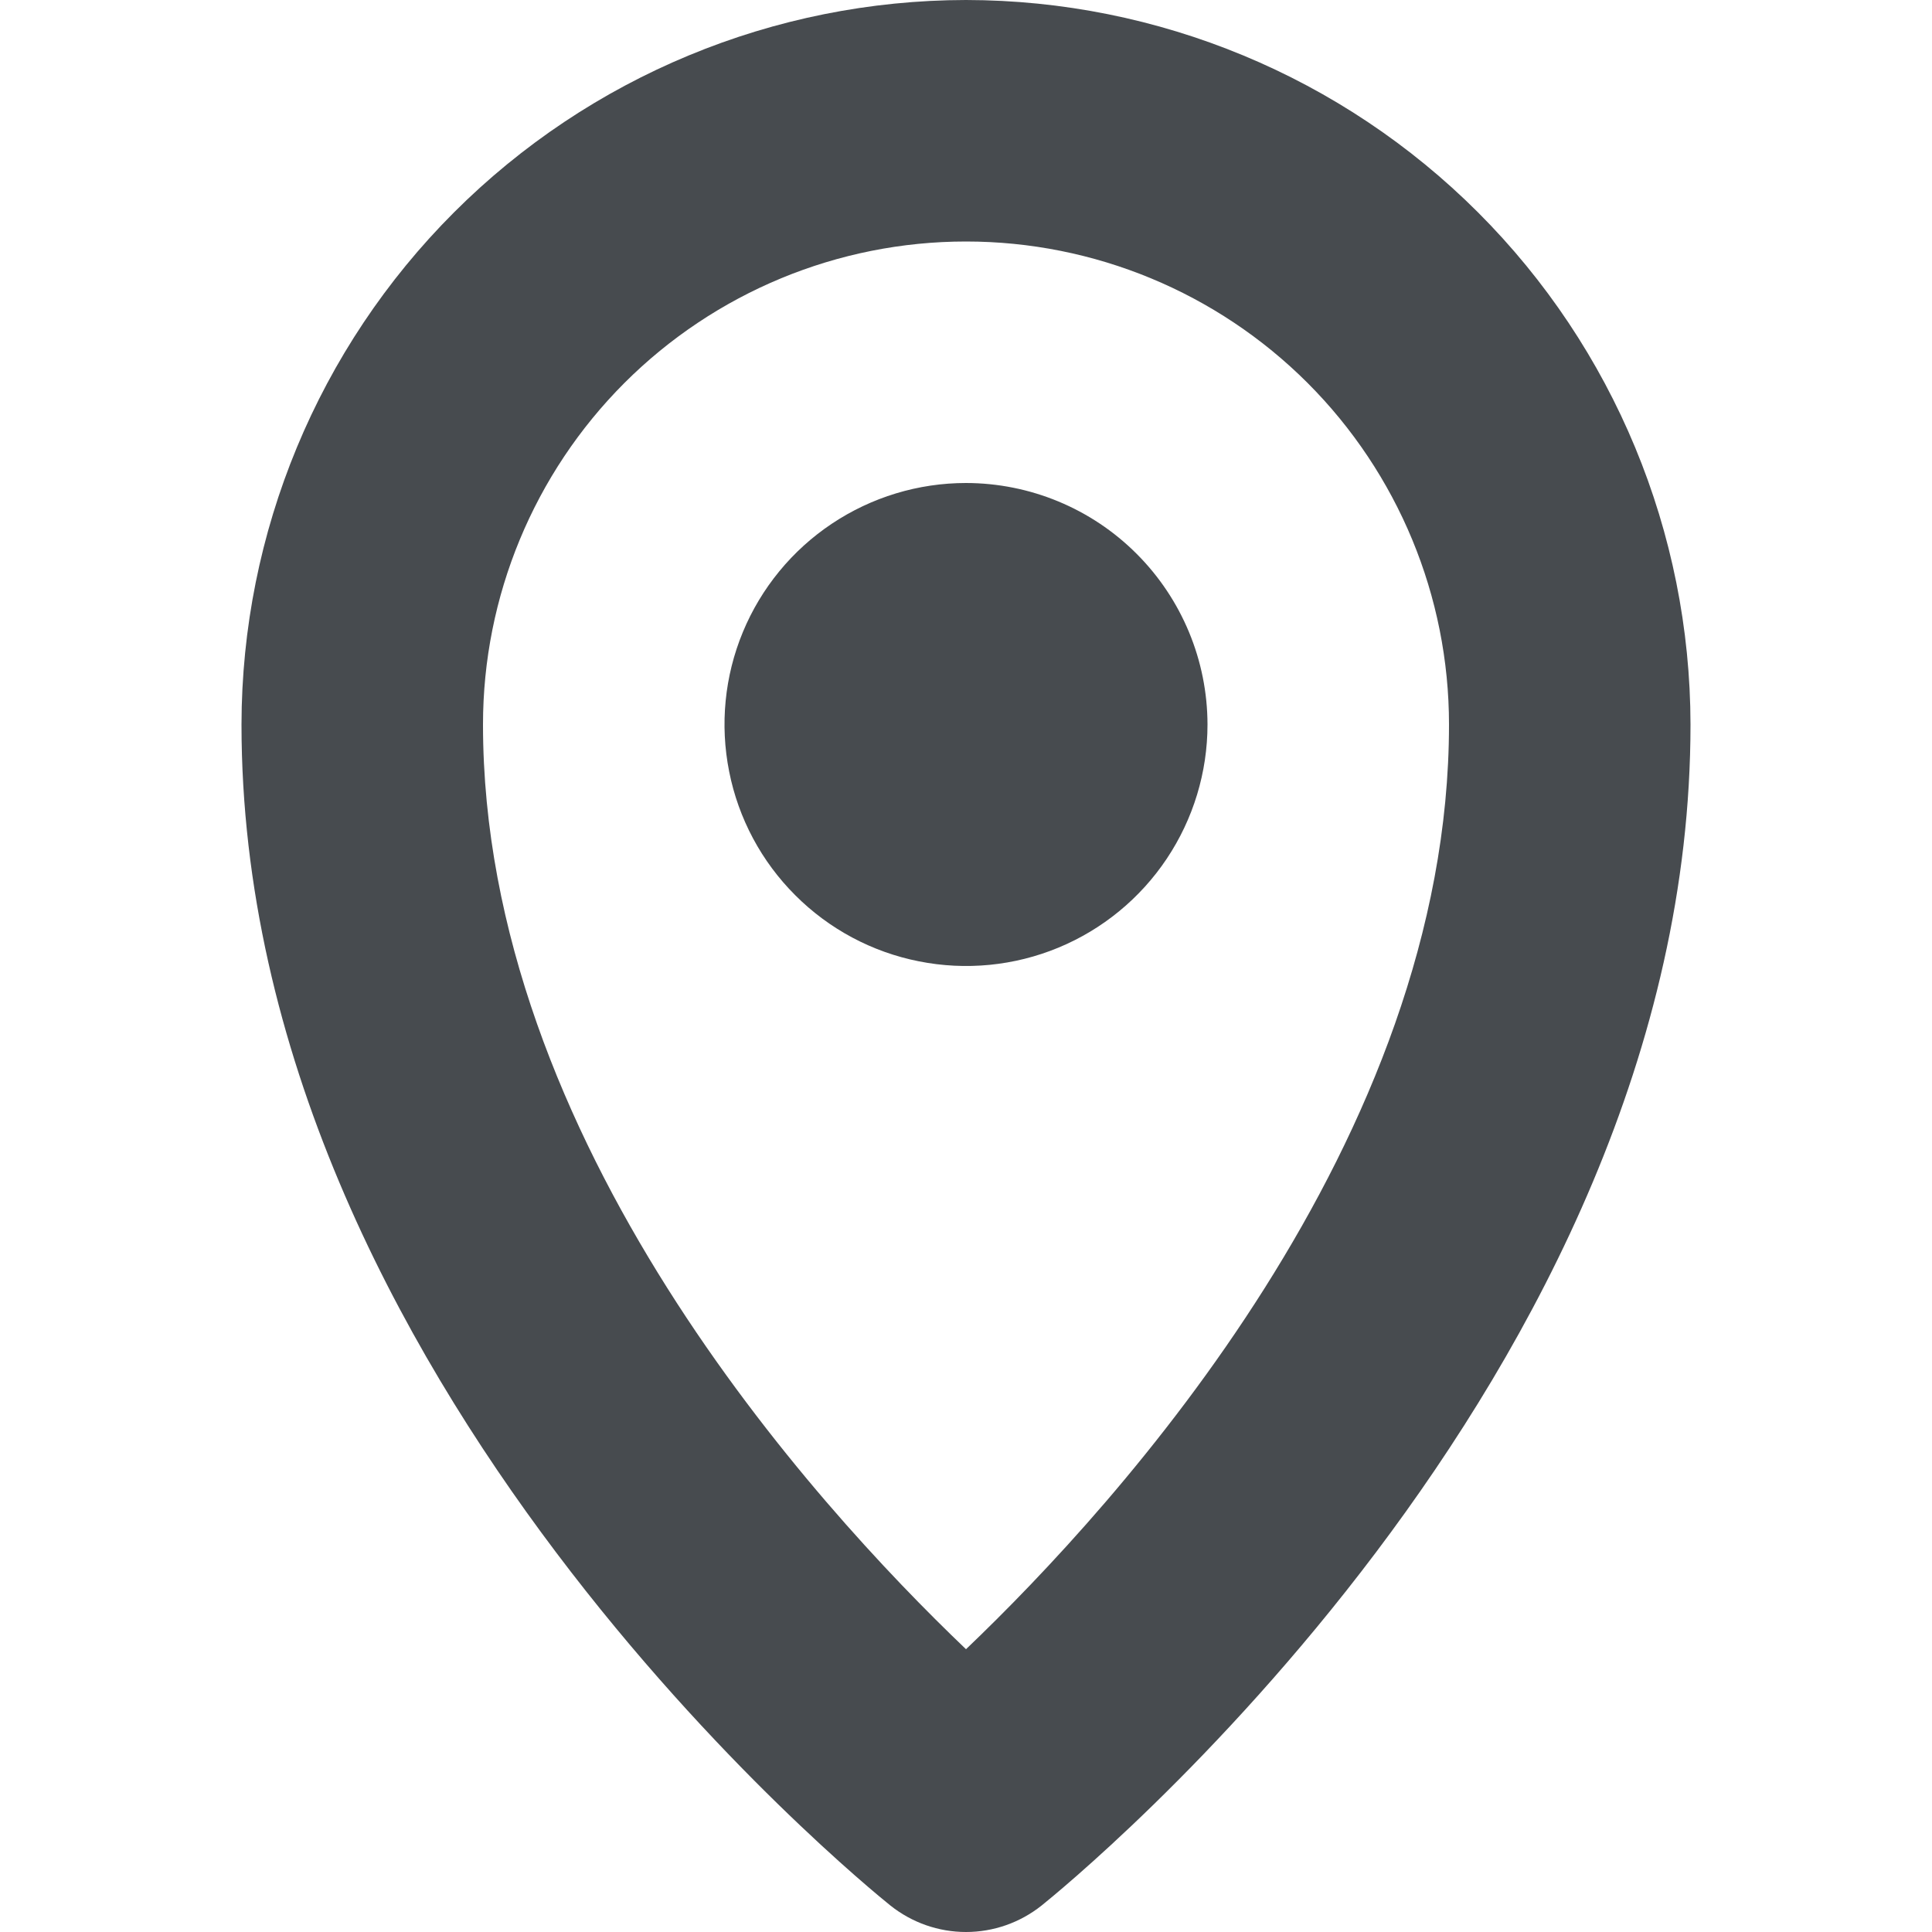 <svg width="24" height="24" viewBox="0 0 24 24" fill="none" xmlns="http://www.w3.org/2000/svg">
<g clip-path="url(#clip0_8461_1308)">
<path d="M12 0C9.614 0.003 7.326 0.952 5.639 2.639C3.952 4.326 3.003 6.614 3 9C3 17.127 10.734 23.408 11.062 23.672C11.329 23.884 11.659 24 12 24C12.341 24 12.671 23.884 12.938 23.672C13.266 23.408 21 17.127 21 9C20.997 6.614 20.048 4.326 18.361 2.639C16.674 0.952 14.386 0.003 12 0V0ZM12 20.487C10.104 18.677 6 14.16 6 9C6 7.409 6.632 5.883 7.757 4.757C8.883 3.632 10.409 3 12 3C13.591 3 15.117 3.632 16.243 4.757C17.368 5.883 18 7.409 18 9C18 14.16 13.896 18.677 12 20.487Z" fill="#474B4F"/>
<path d="M12 6C11.407 6 10.827 6.176 10.333 6.506C9.84 6.835 9.455 7.304 9.228 7.852C9.001 8.4 8.942 9.003 9.058 9.585C9.173 10.167 9.459 10.702 9.879 11.121C10.298 11.541 10.833 11.827 11.415 11.942C11.997 12.058 12.6 11.999 13.148 11.772C13.696 11.545 14.165 11.16 14.494 10.667C14.824 10.173 15 9.593 15 9C14.999 8.205 14.682 7.442 14.12 6.88C13.558 6.317 12.795 6.001 12 6Z" fill="#474B4F"/>
</g>
<defs>
<clipPath id="clip0_8461_1308">
<rect width="24" height="24" fill="white"/>
</clipPath>
</defs>
</svg>
